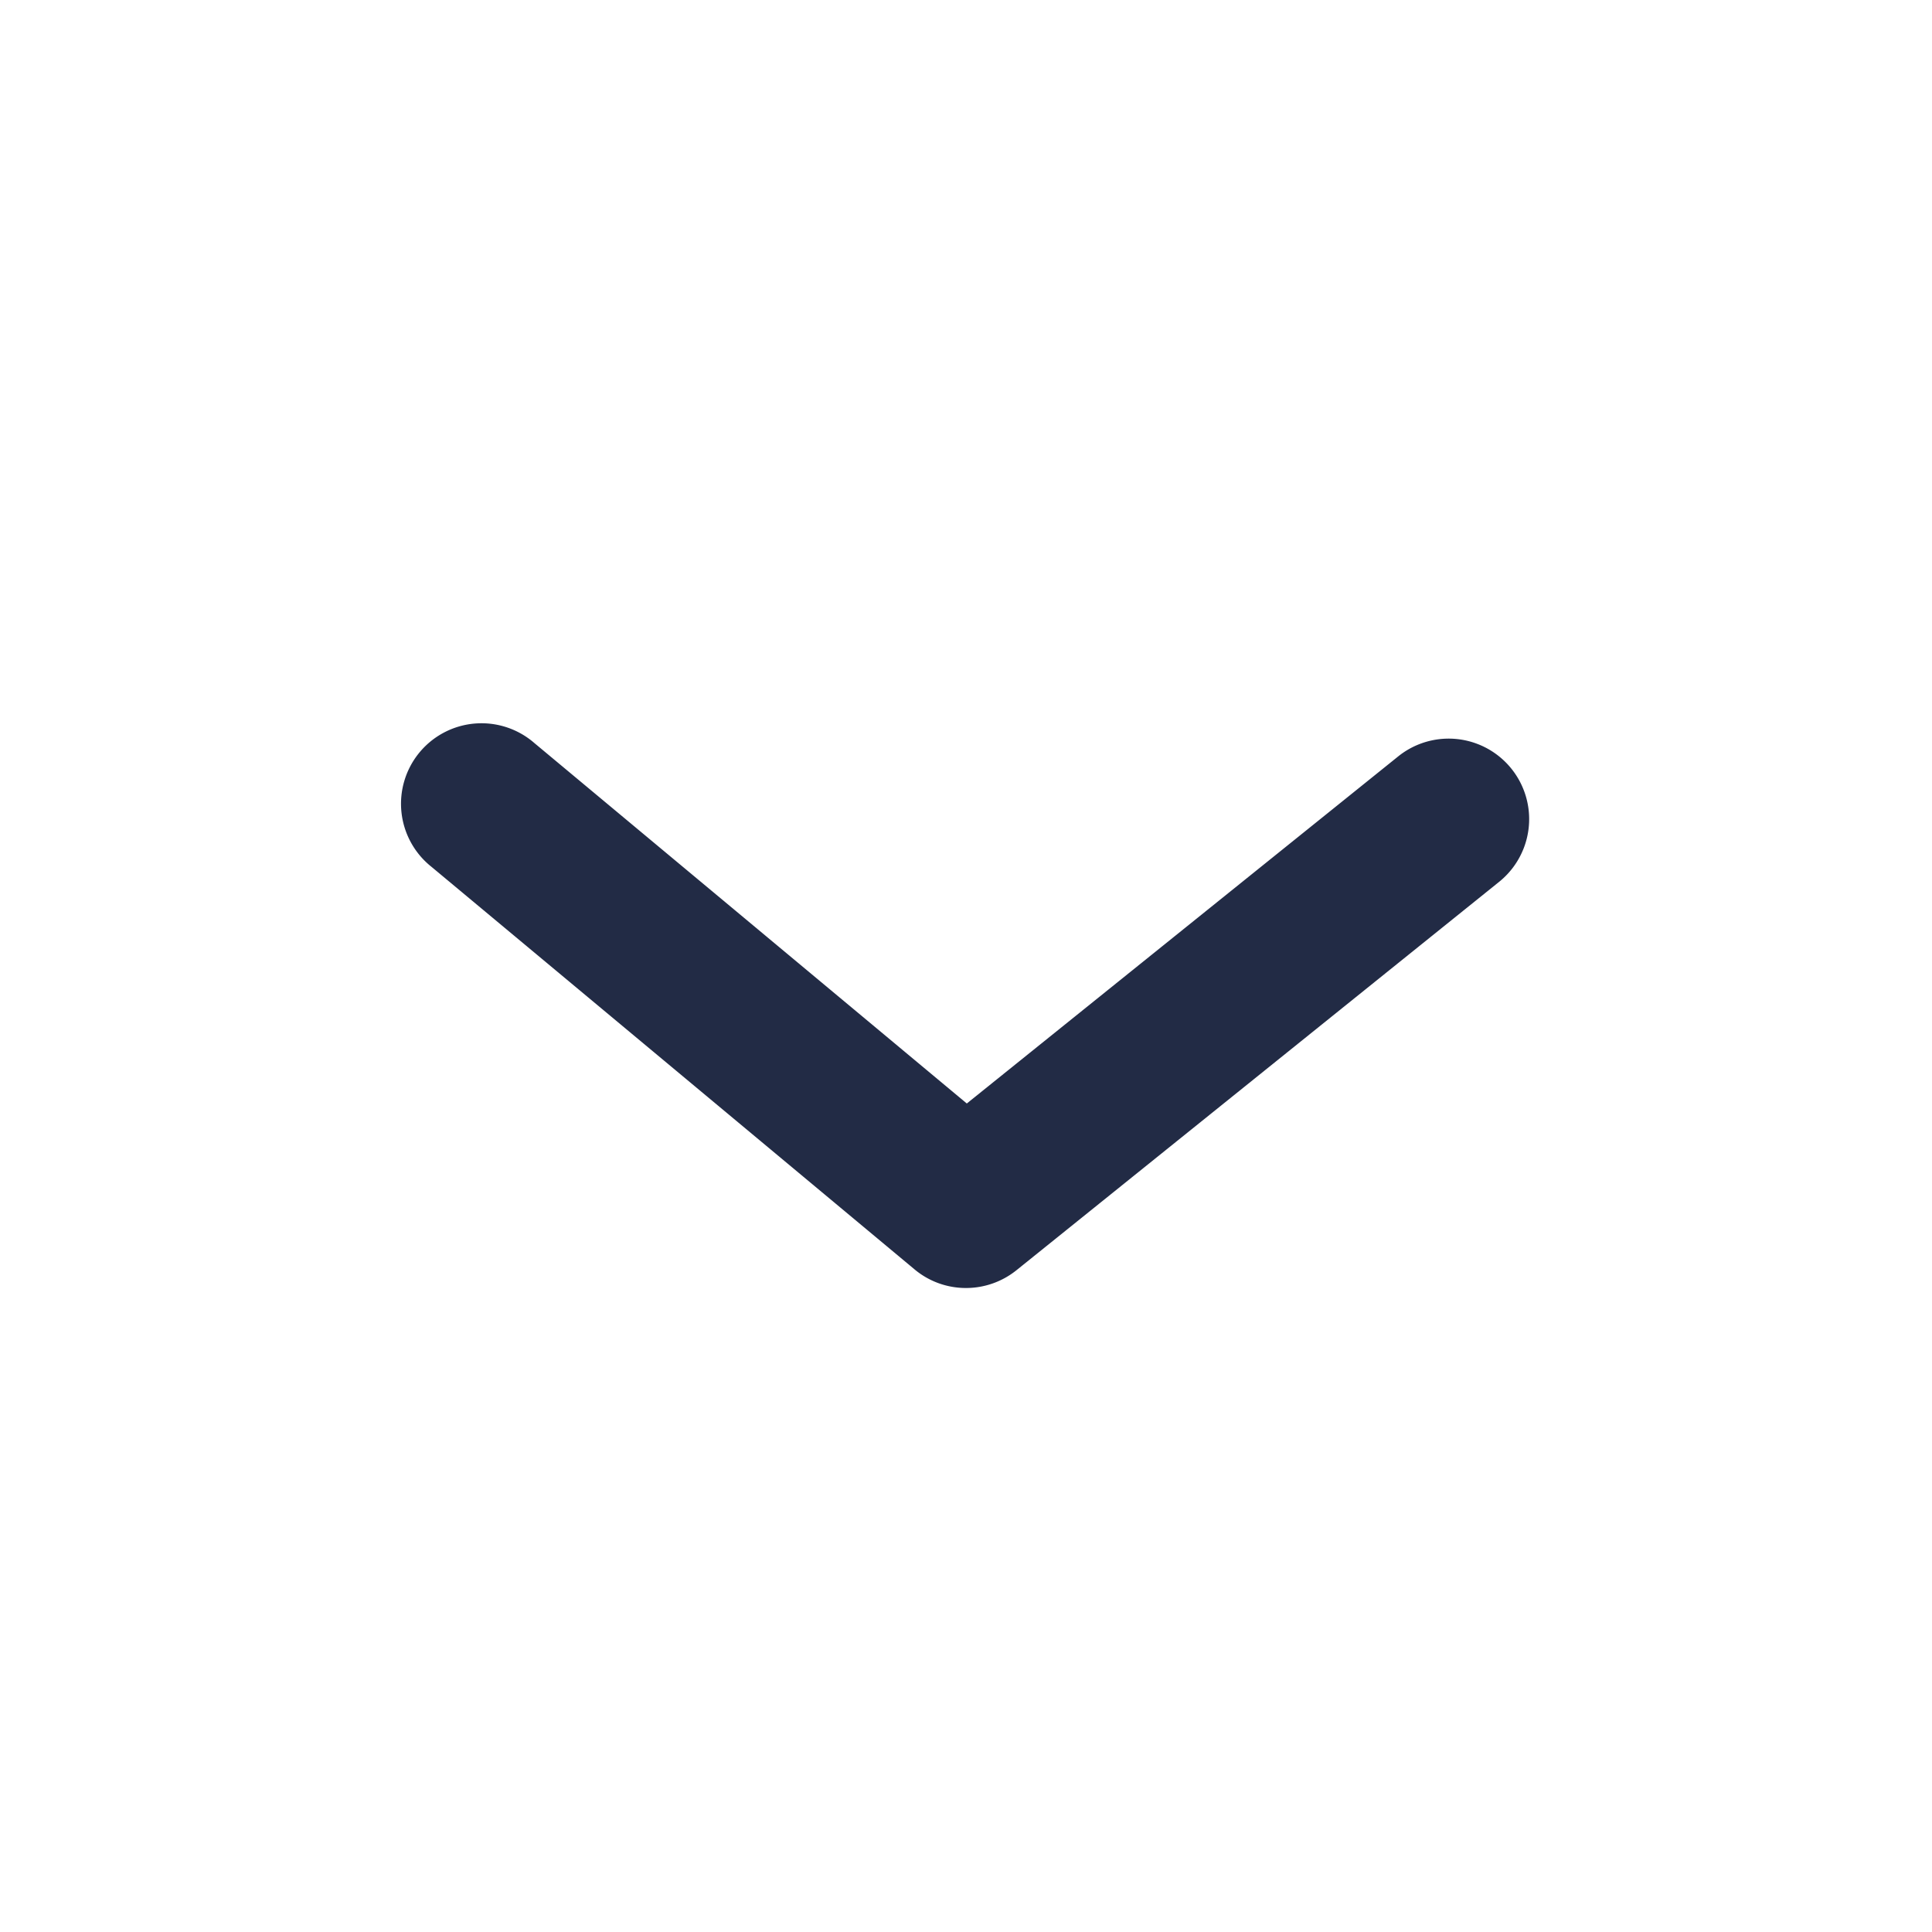 <svg width="24" height="24" fill="none" xmlns="http://www.w3.org/2000/svg"><path fill-rule="evenodd" clip-rule="evenodd" d="M12 16a.993.993 0 01-.64-.232l-6-5a1 1 0 111.28-1.536l5.37 4.476 5.363-4.315a1 1 0 011.254 1.558l-6 4.828A1 1 0 0112 16z" fill="#222B45"/></svg>